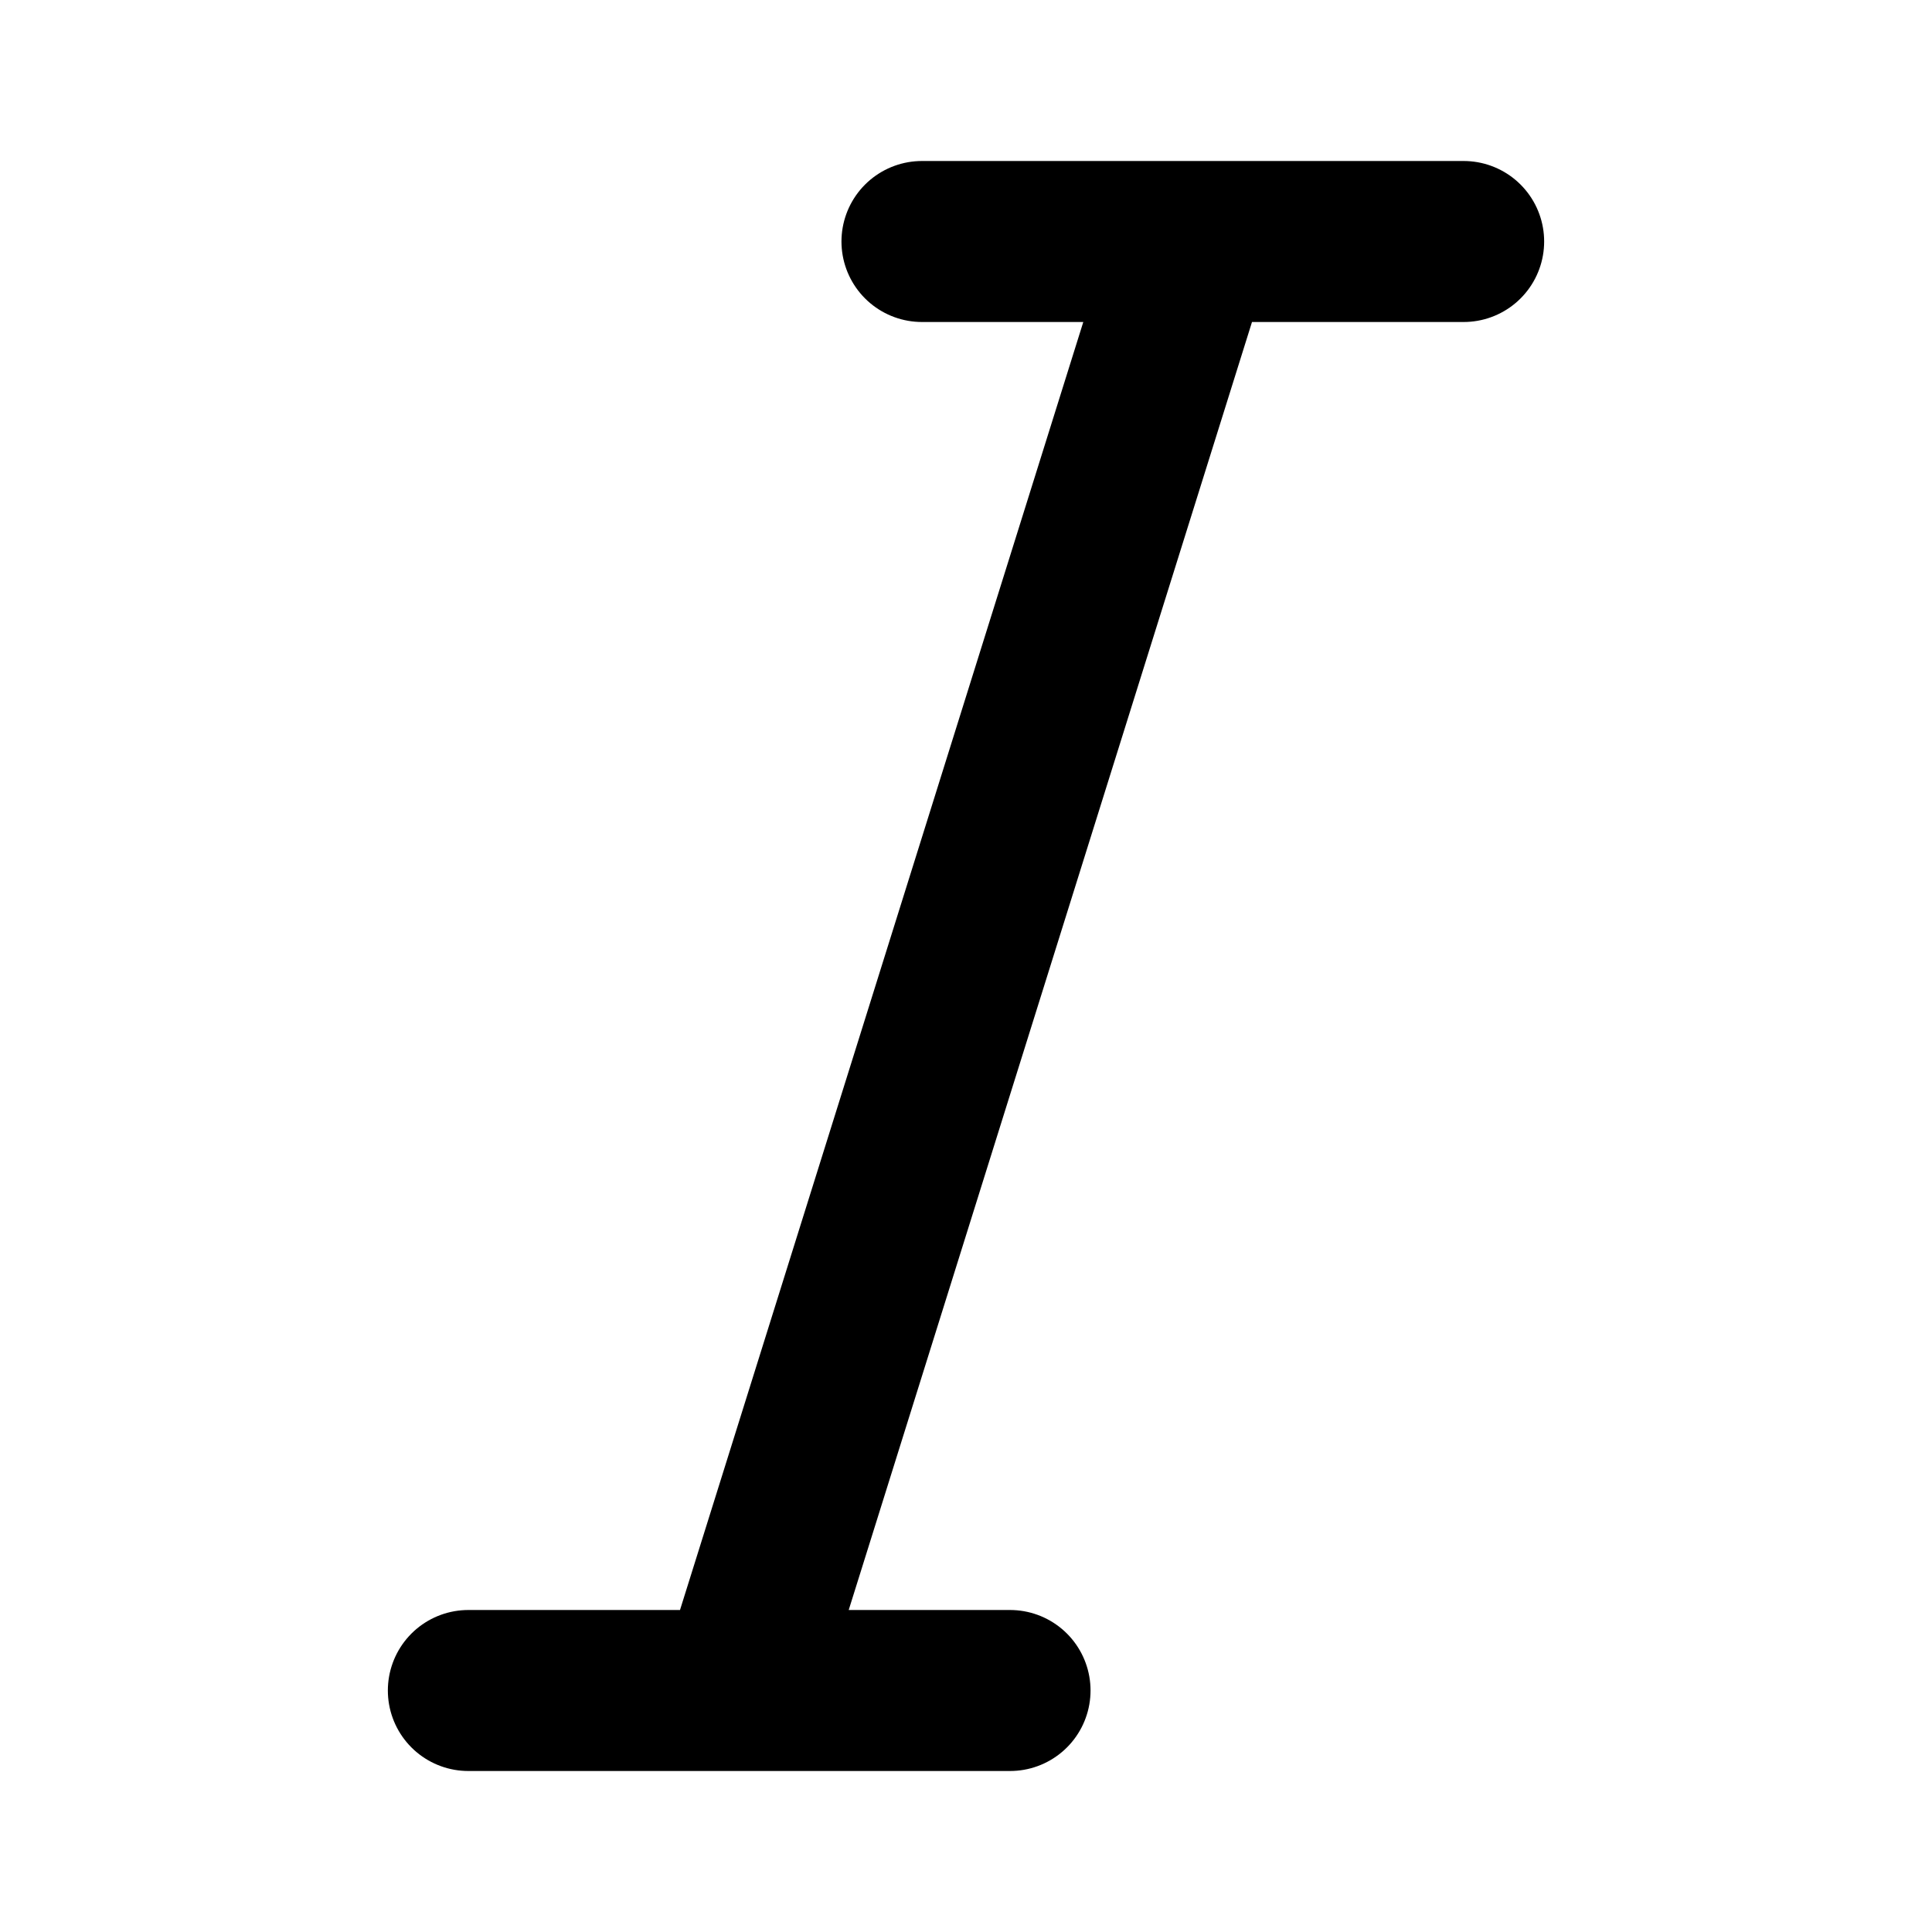 <svg xmlns="http://www.w3.org/2000/svg" viewBox="0 0 24 24" width="24" height="24" stroke="currentColor">
  <path d="M14.818,3,9.182,21M5.818,21h6.729M11.453,3h6.729" fill="none" stroke-linecap="round" stroke-linejoin="round"
    stroke-width="2" />
</svg>